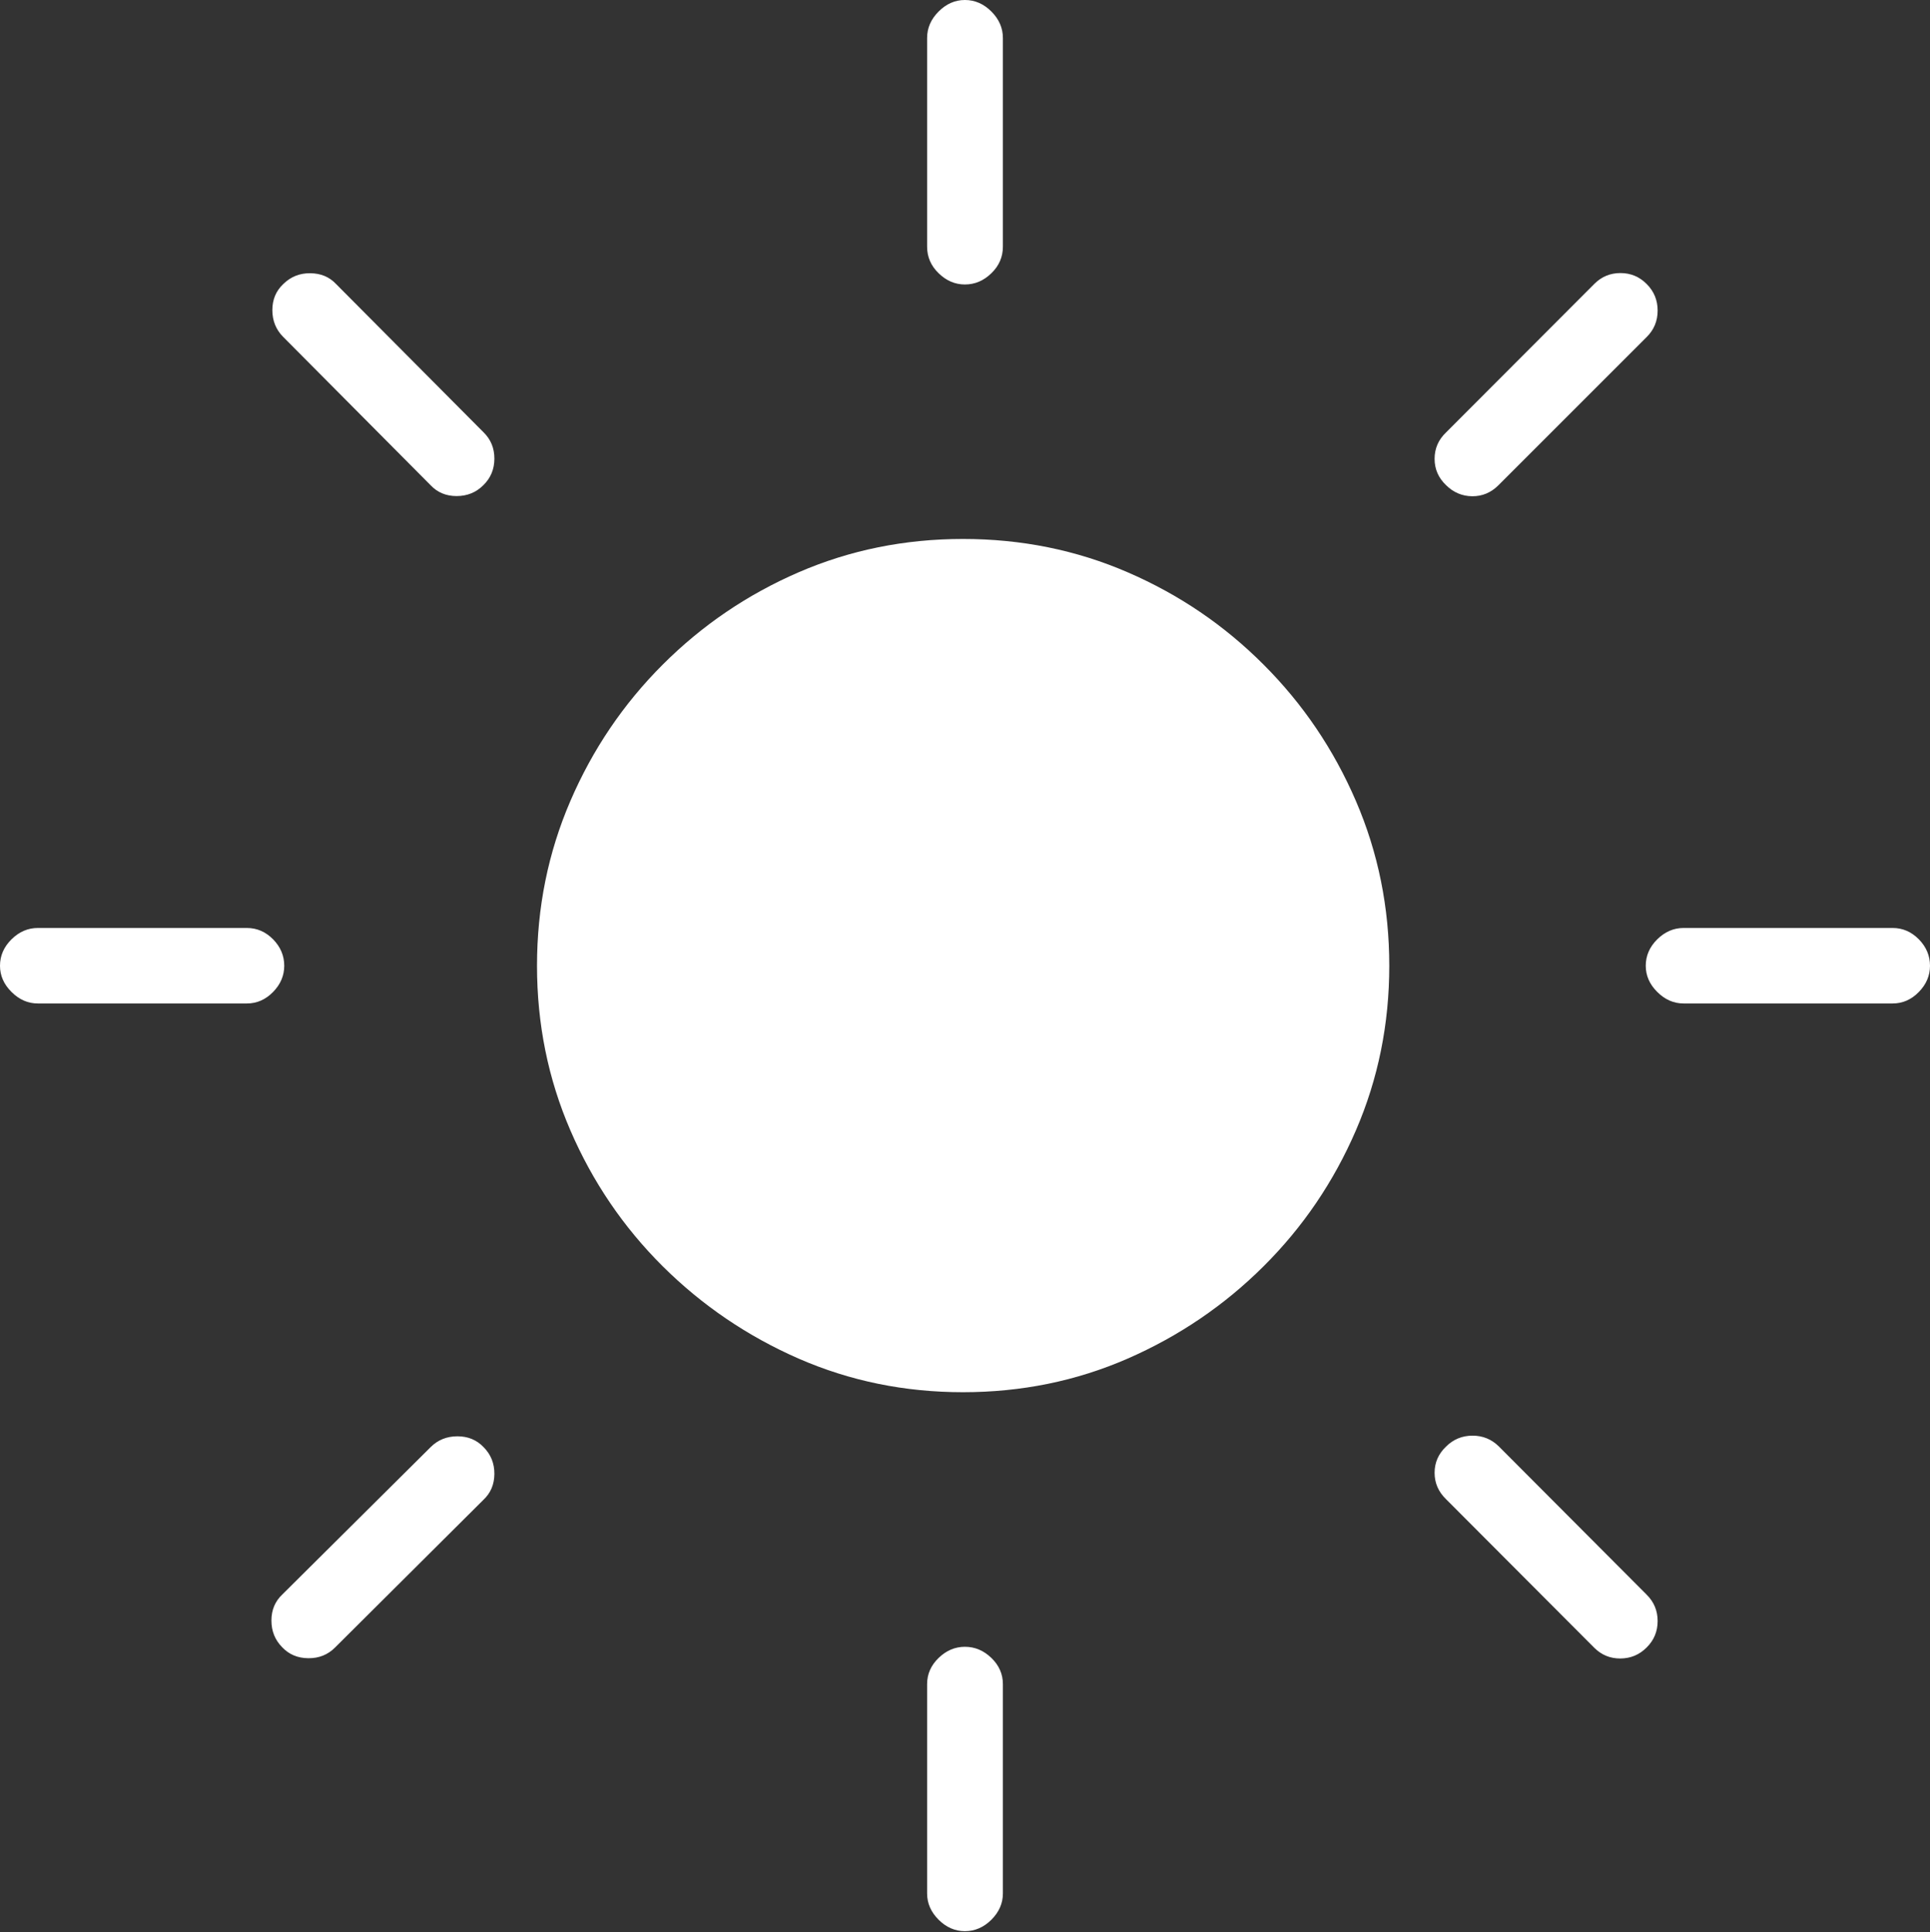 <?xml version="1.0" encoding="UTF-8"?>
<!--Generator: Apple Native CoreSVG 175-->
<!DOCTYPE svg
PUBLIC "-//W3C//DTD SVG 1.1//EN"
       "http://www.w3.org/Graphics/SVG/1.1/DTD/svg11.dtd">
<svg version="1.1" xmlns="http://www.w3.org/2000/svg" xmlns:xlink="http://www.w3.org/1999/xlink" width="20.784" height="20.813">
 <rect width="100%" height="100%" fill="#333333" stroke="none"/>
 <g>
  <rect height="20.813" opacity="0" width="20.784" x="0" y="0"/>
  <path d="M10.37 5.805Q9.429 5.805 8.6 6.164Q7.772 6.523 7.136 7.159Q6.501 7.794 6.142 8.628Q5.783 9.461 5.783 10.402Q5.783 11.343 6.142 12.174Q6.501 13.006 7.136 13.638Q7.772 14.27 8.6 14.633Q9.429 14.995 10.37 14.995Q11.315 14.995 12.144 14.633Q12.974 14.27 13.608 13.638Q14.243 13.006 14.602 12.174Q14.961 11.343 14.961 10.402Q14.961 9.461 14.602 8.628Q14.243 7.794 13.608 7.159Q12.974 6.523 12.144 6.164Q11.315 5.805 10.37 5.805ZM10.8 0.409Q10.8 0.248 10.676 0.124Q10.552 0 10.391 0Q10.232 0 10.108 0.124Q9.984 0.248 9.984 0.409L9.984 2.657Q9.984 2.823 10.108 2.943Q10.232 3.064 10.391 3.064Q10.552 3.064 10.676 2.943Q10.8 2.823 10.8 2.657ZM15.573 4.657Q15.449 4.775 15.449 4.942Q15.449 5.108 15.573 5.226Q15.691 5.343 15.854 5.345Q16.017 5.346 16.137 5.226L17.733 3.63Q17.851 3.513 17.851 3.345Q17.851 3.177 17.733 3.059Q17.616 2.941 17.45 2.941Q17.285 2.941 17.168 3.059ZM20.382 10.808Q20.543 10.808 20.664 10.684Q20.784 10.561 20.784 10.402Q20.784 10.24 20.664 10.117Q20.543 9.995 20.382 9.995L18.13 9.995Q17.971 9.995 17.847 10.117Q17.723 10.24 17.723 10.402Q17.723 10.561 17.847 10.684Q17.971 10.808 18.13 10.808ZM16.142 15.58Q16.024 15.463 15.858 15.463Q15.691 15.463 15.573 15.58Q15.449 15.698 15.449 15.863Q15.449 16.028 15.573 16.148L17.168 17.747Q17.285 17.864 17.45 17.863Q17.616 17.862 17.733 17.744Q17.851 17.627 17.851 17.46Q17.851 17.293 17.733 17.176ZM10.8 18.139Q10.8 17.977 10.676 17.857Q10.552 17.737 10.391 17.737Q10.232 17.737 10.108 17.857Q9.984 17.977 9.984 18.139L9.984 20.394Q9.984 20.553 10.108 20.677Q10.232 20.8 10.391 20.8Q10.552 20.8 10.676 20.677Q10.8 20.553 10.8 20.394ZM3.041 17.173Q2.923 17.284 2.923 17.454Q2.923 17.624 3.038 17.741Q3.149 17.859 3.32 17.86Q3.492 17.862 3.609 17.744L5.205 16.155Q5.323 16.045 5.324 15.875Q5.325 15.705 5.208 15.587Q5.097 15.47 4.926 15.47Q4.754 15.47 4.637 15.587ZM0.407 9.995Q0.248 9.995 0.124 10.117Q0 10.24 0 10.402Q0 10.561 0.124 10.684Q0.248 10.808 0.407 10.808L2.659 10.808Q2.82 10.808 2.941 10.684Q3.061 10.561 3.061 10.402Q3.061 10.24 2.941 10.117Q2.82 9.995 2.659 9.995ZM4.637 5.226Q4.747 5.343 4.917 5.343Q5.088 5.343 5.205 5.226Q5.323 5.111 5.324 4.942Q5.325 4.772 5.208 4.657L3.619 3.059Q3.511 2.944 3.341 2.943Q3.171 2.941 3.051 3.059Q2.933 3.17 2.933 3.34Q2.933 3.51 3.048 3.627Z" fill="#ffffff"/>
 </g>
</svg>
